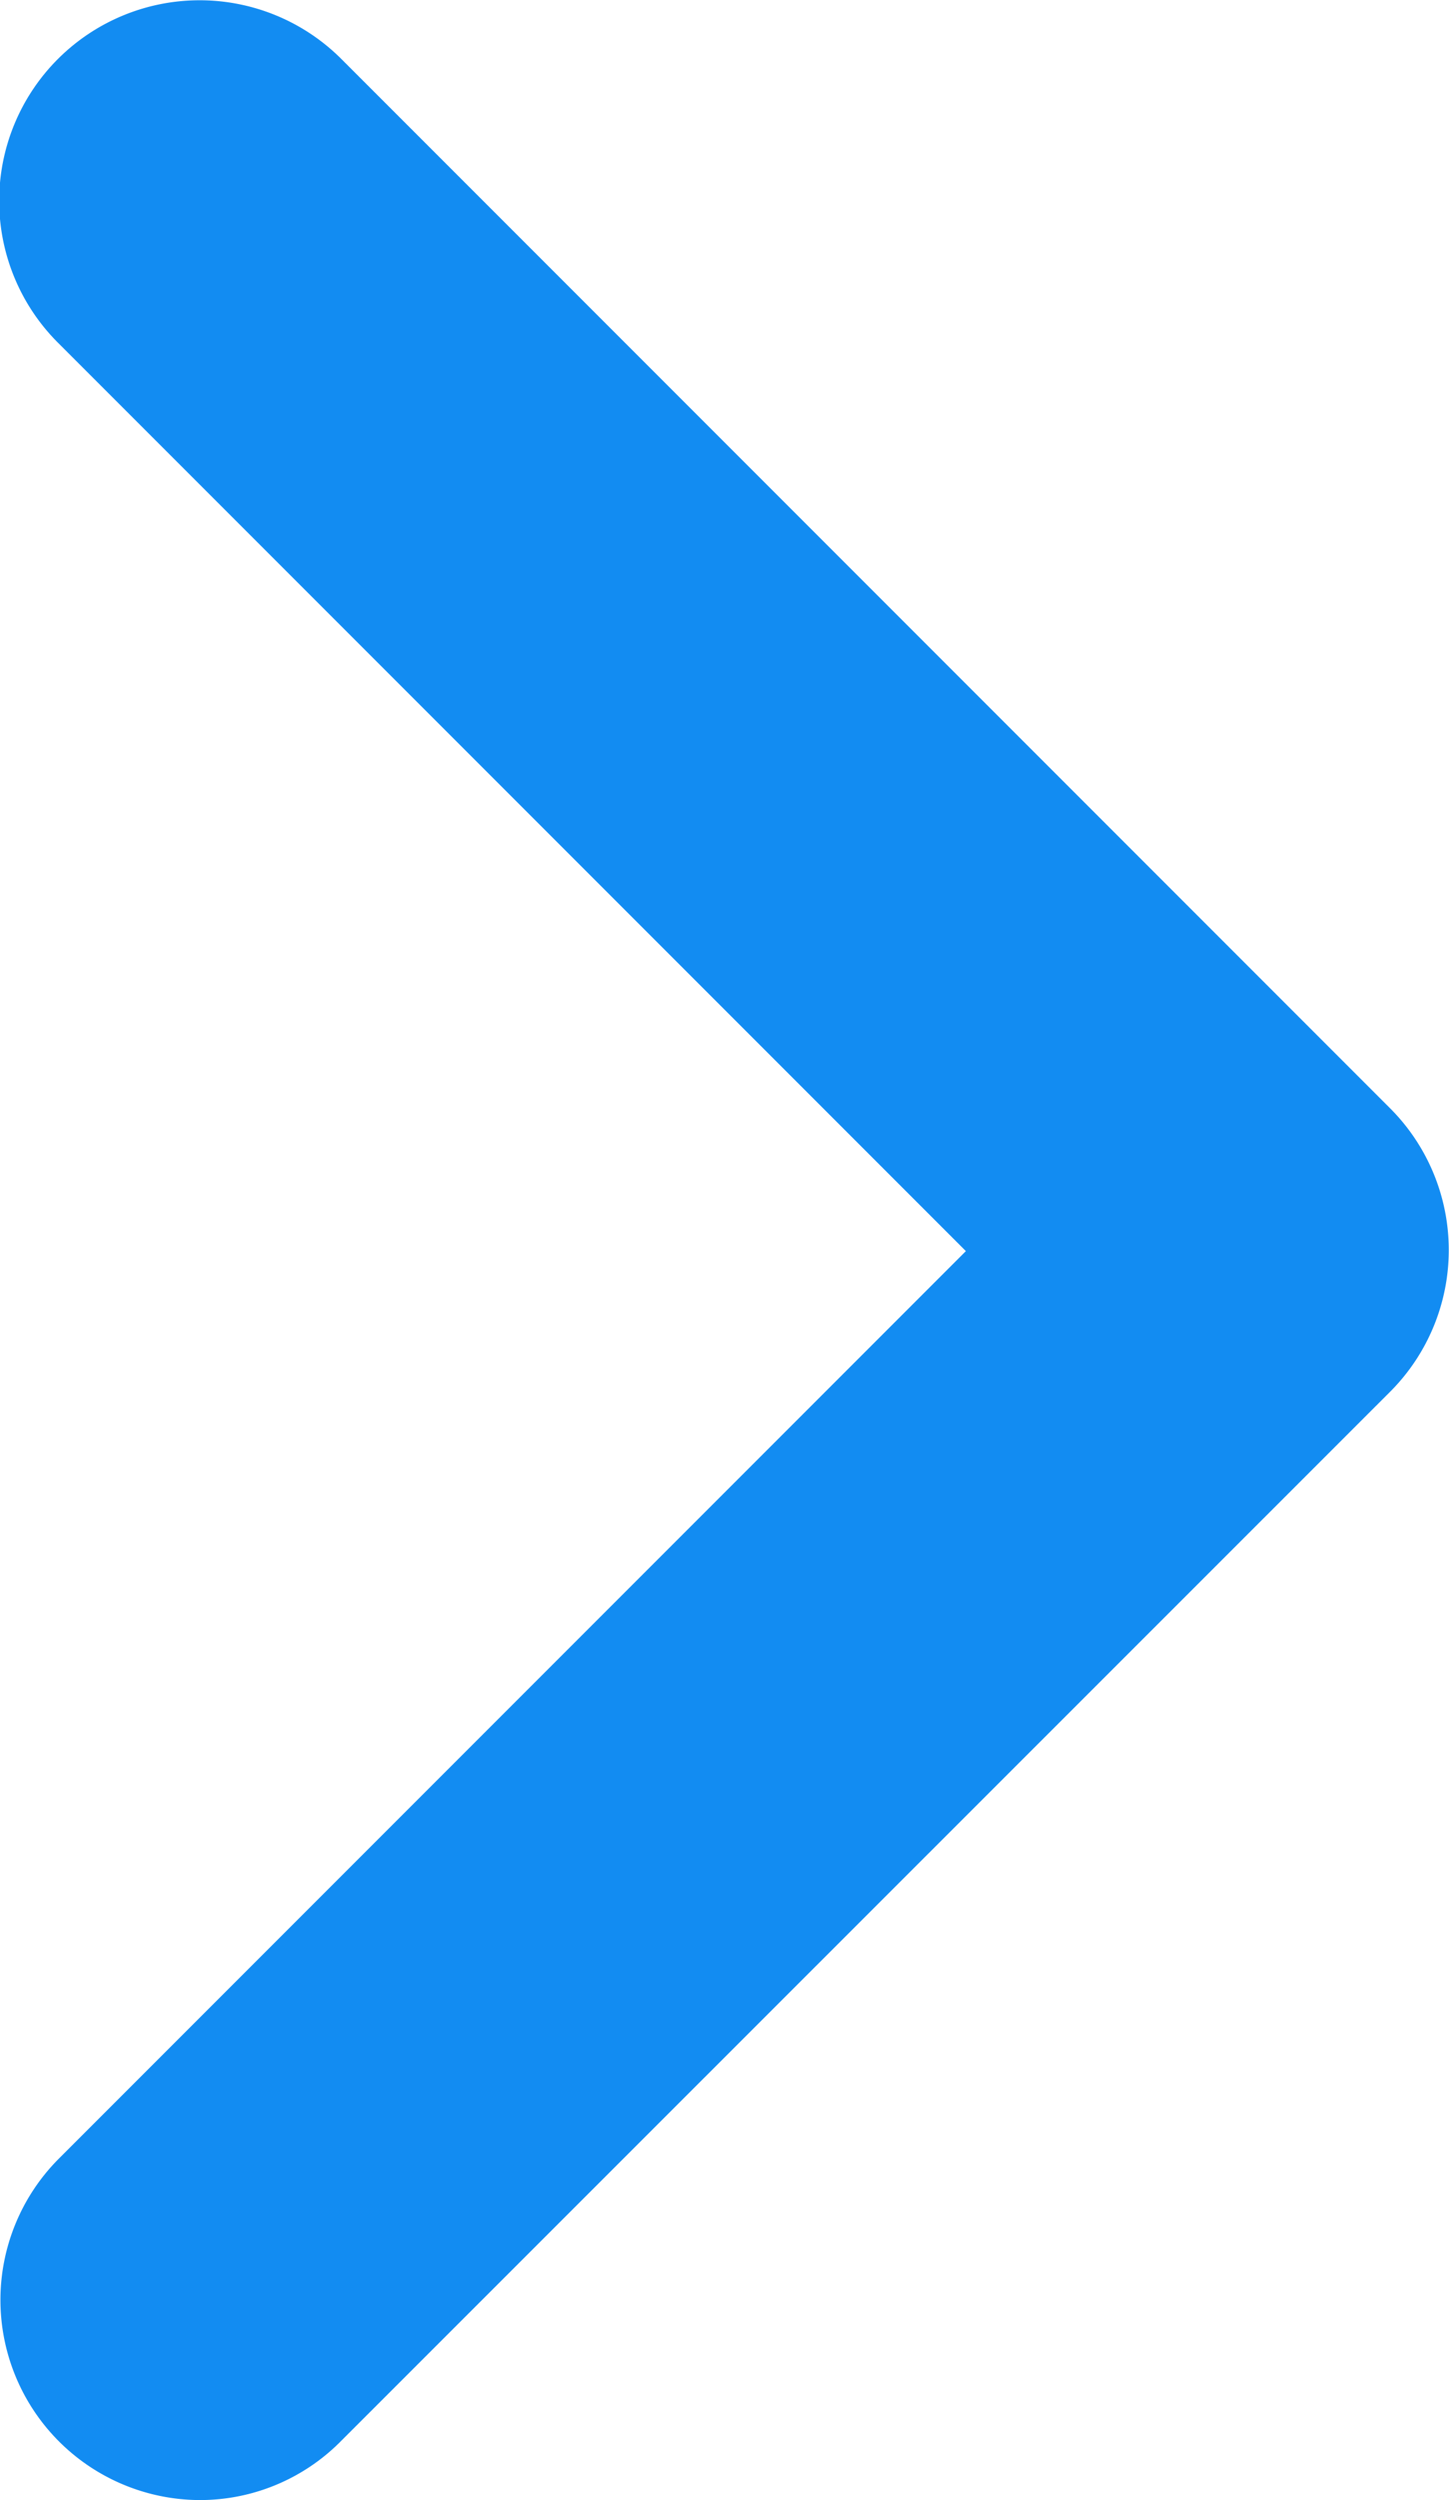 <svg xmlns="http://www.w3.org/2000/svg" viewBox="0 0 39.92 68.84"><defs><style>.cls-1{fill:#128cf2;}</style></defs><g id="Layer_2" data-name="Layer 2"><g id="MIGRATE_arrow" data-name="MIGRATE arrow"><path class="cls-1" d="M5.5,68.84a5.51,5.51,0,0,1-3.89-9.39l25-25-25-25A5.5,5.5,0,0,1,9.39,1.61L38.31,30.53a5.52,5.52,0,0,1,0,7.78L9.39,67.22A5.46,5.46,0,0,1,5.5,68.84Z"/></g></g></svg>